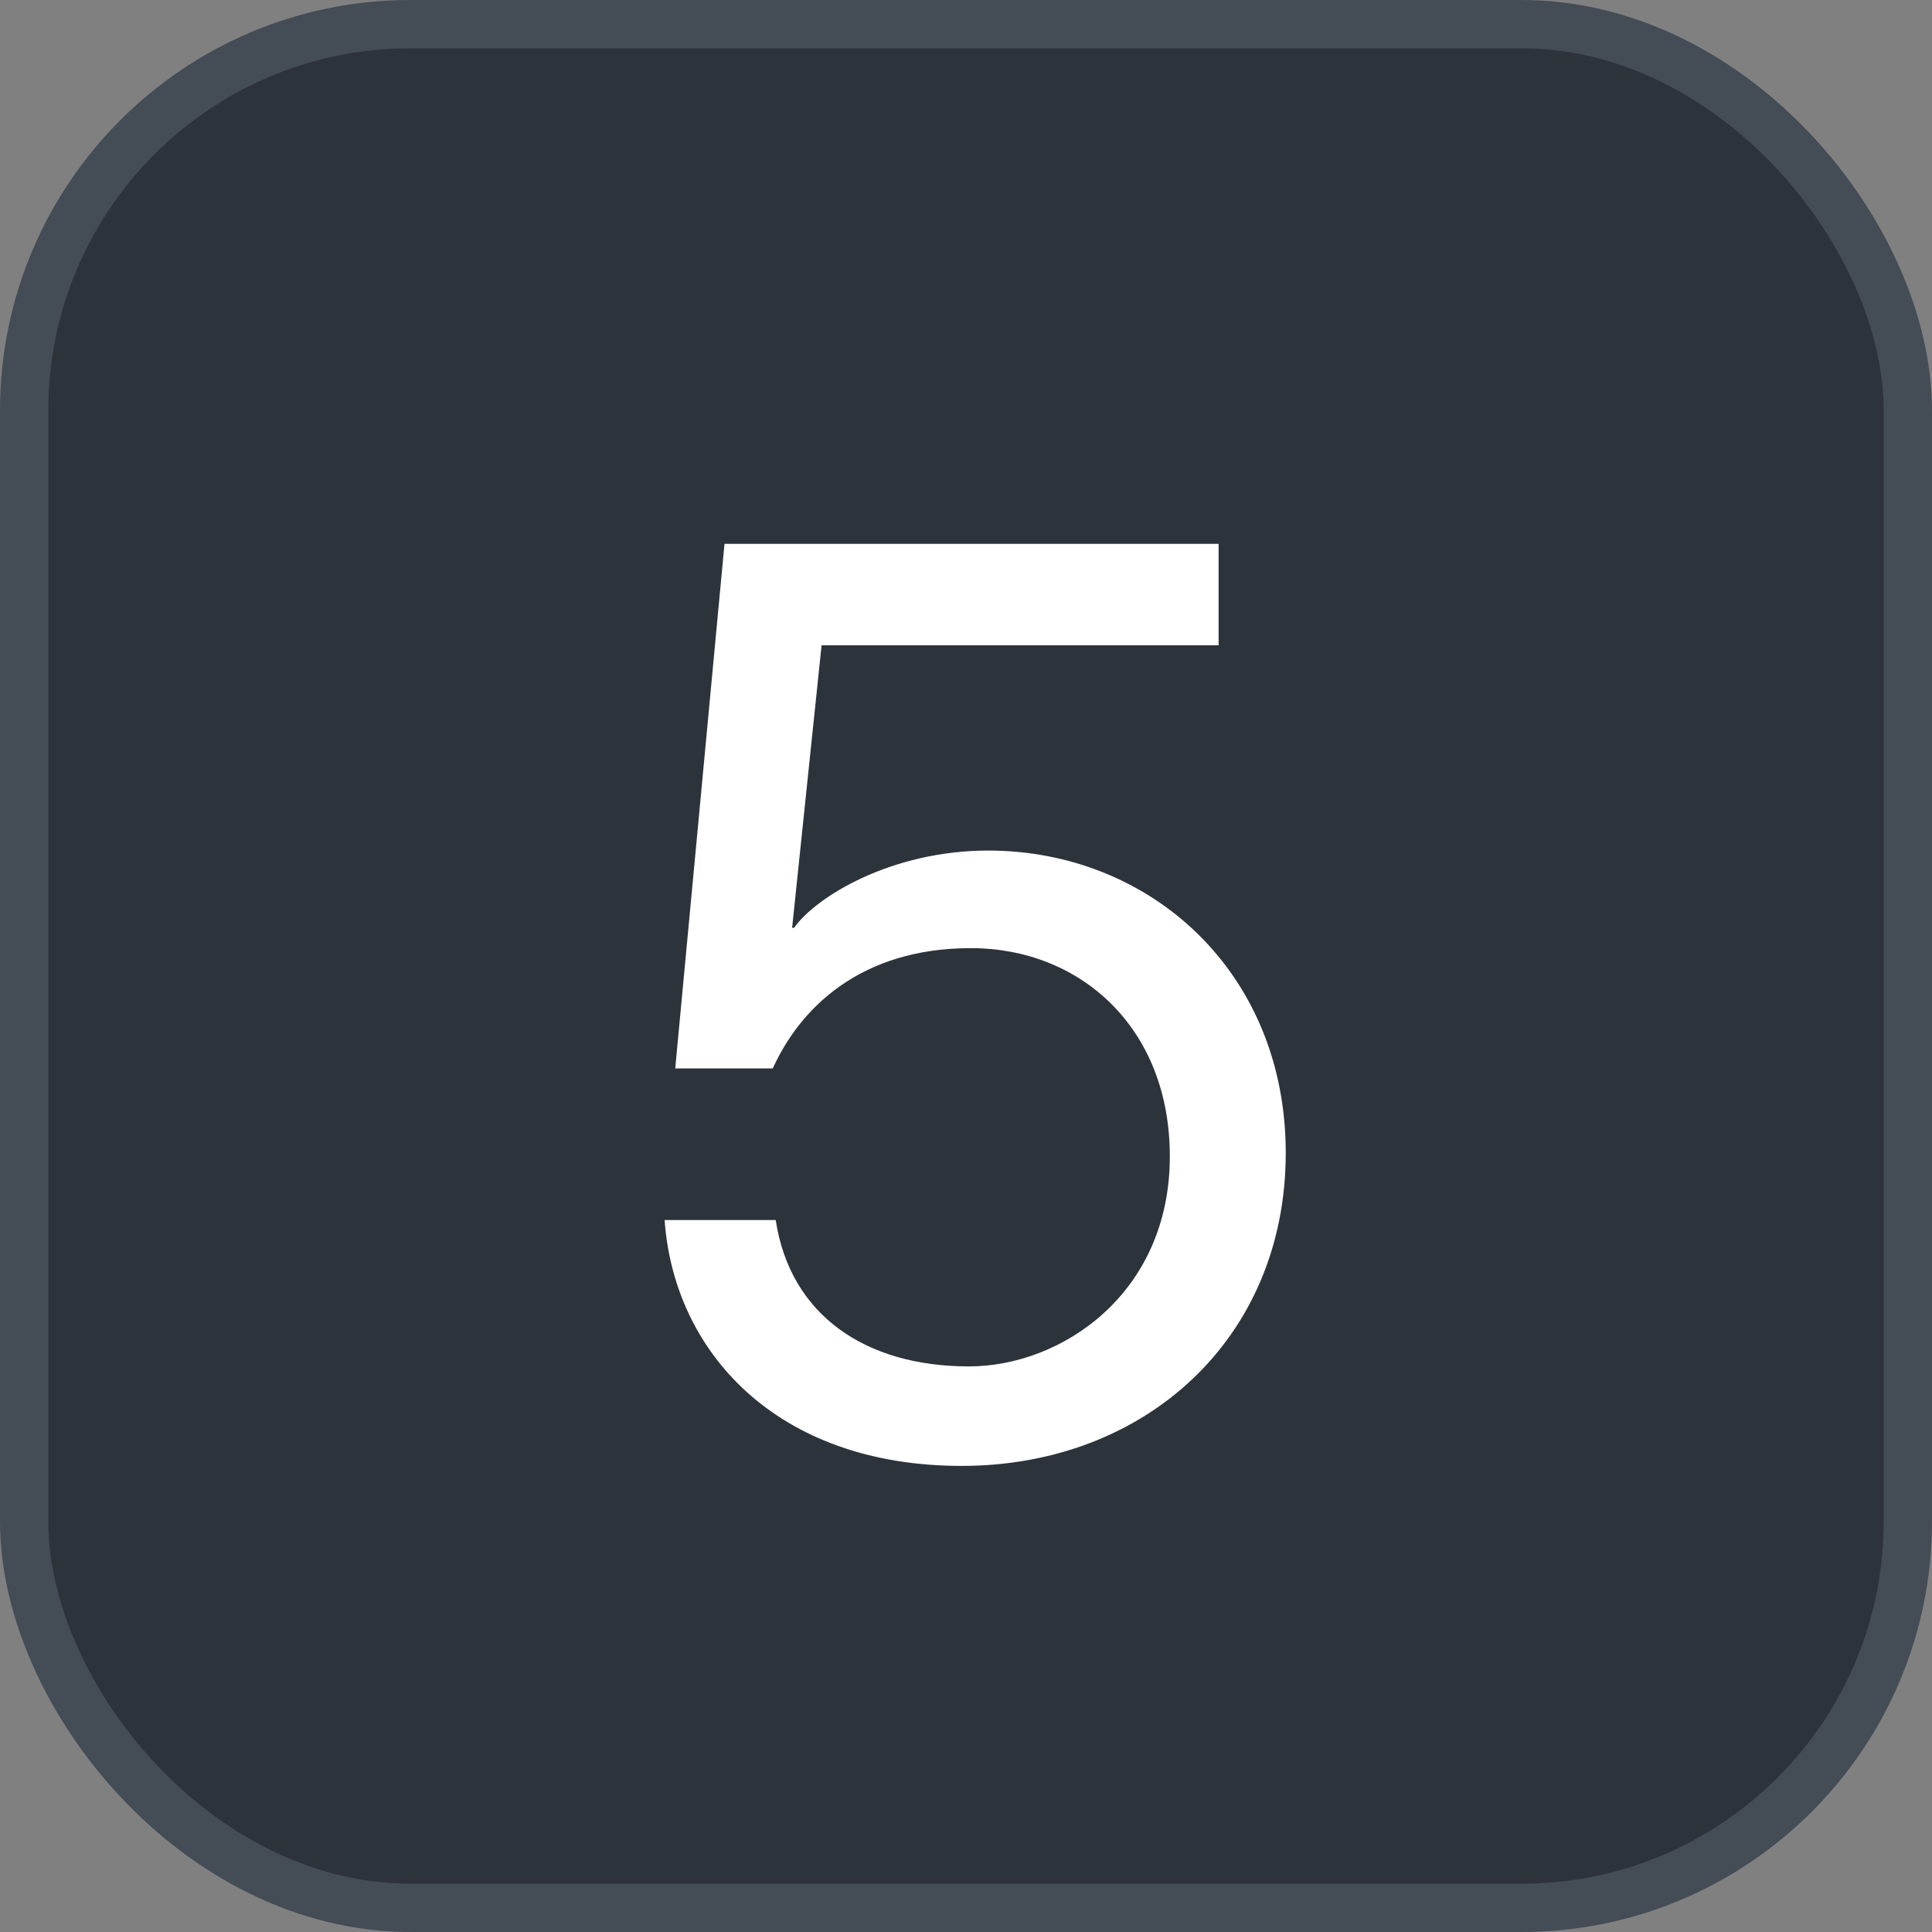 <svg xmlns="http://www.w3.org/2000/svg" version="1.1" xmlns:xlink="http://www.w3.org/1999/xlink" xmlns:svgjs="http://svgjs.com/svgjs" width="40" height="40"><rect width="100%" height="100%" fill="#808080" stroke="none"/><svg id="SvgjsSvg1002" style="overflow: hidden; top: -100%; left: -100%; position: absolute; opacity: 0;" width="2" height="0" focusable="false"><polyline id="SvgjsPolyline1003" points="0,0"></polyline><path id="SvgjsPath1004" d="M0 0 "></path></svg><defs id="SvgjsDefs2403"></defs><rect id="SvgjsRect2404" width="39" height="39" x="0.5" y="0.5" rx="8" ry="8" fill="#2d333b" stroke-opacity="1" stroke="#444c56" stroke-width="1"></rect><path id="SvgjsPath2405" d="M13.76 25.26C13.95 27.97 16.06 30.35 19.91 30.35C23.71 30.35 26.62 27.71 26.62 23.87C26.62 20.12 23.81 17.61 20.46 17.61C18.46 17.61 16.90 18.56 16.44 19.21L16.40 19.21L17.01 13.36L25.23 13.36L25.23 11.26L15.00 11.26L13.98 22.12L16.00 22.12C16.55 20.90 17.79 19.63 20.10 19.63C22.36 19.63 24.22 21.27 24.22 23.94C24.22 26.78 21.98 28.29 20.06 28.29C17.92 28.29 16.36 27.23 16.06 25.26Z" fill="#ffffff"></path></svg>